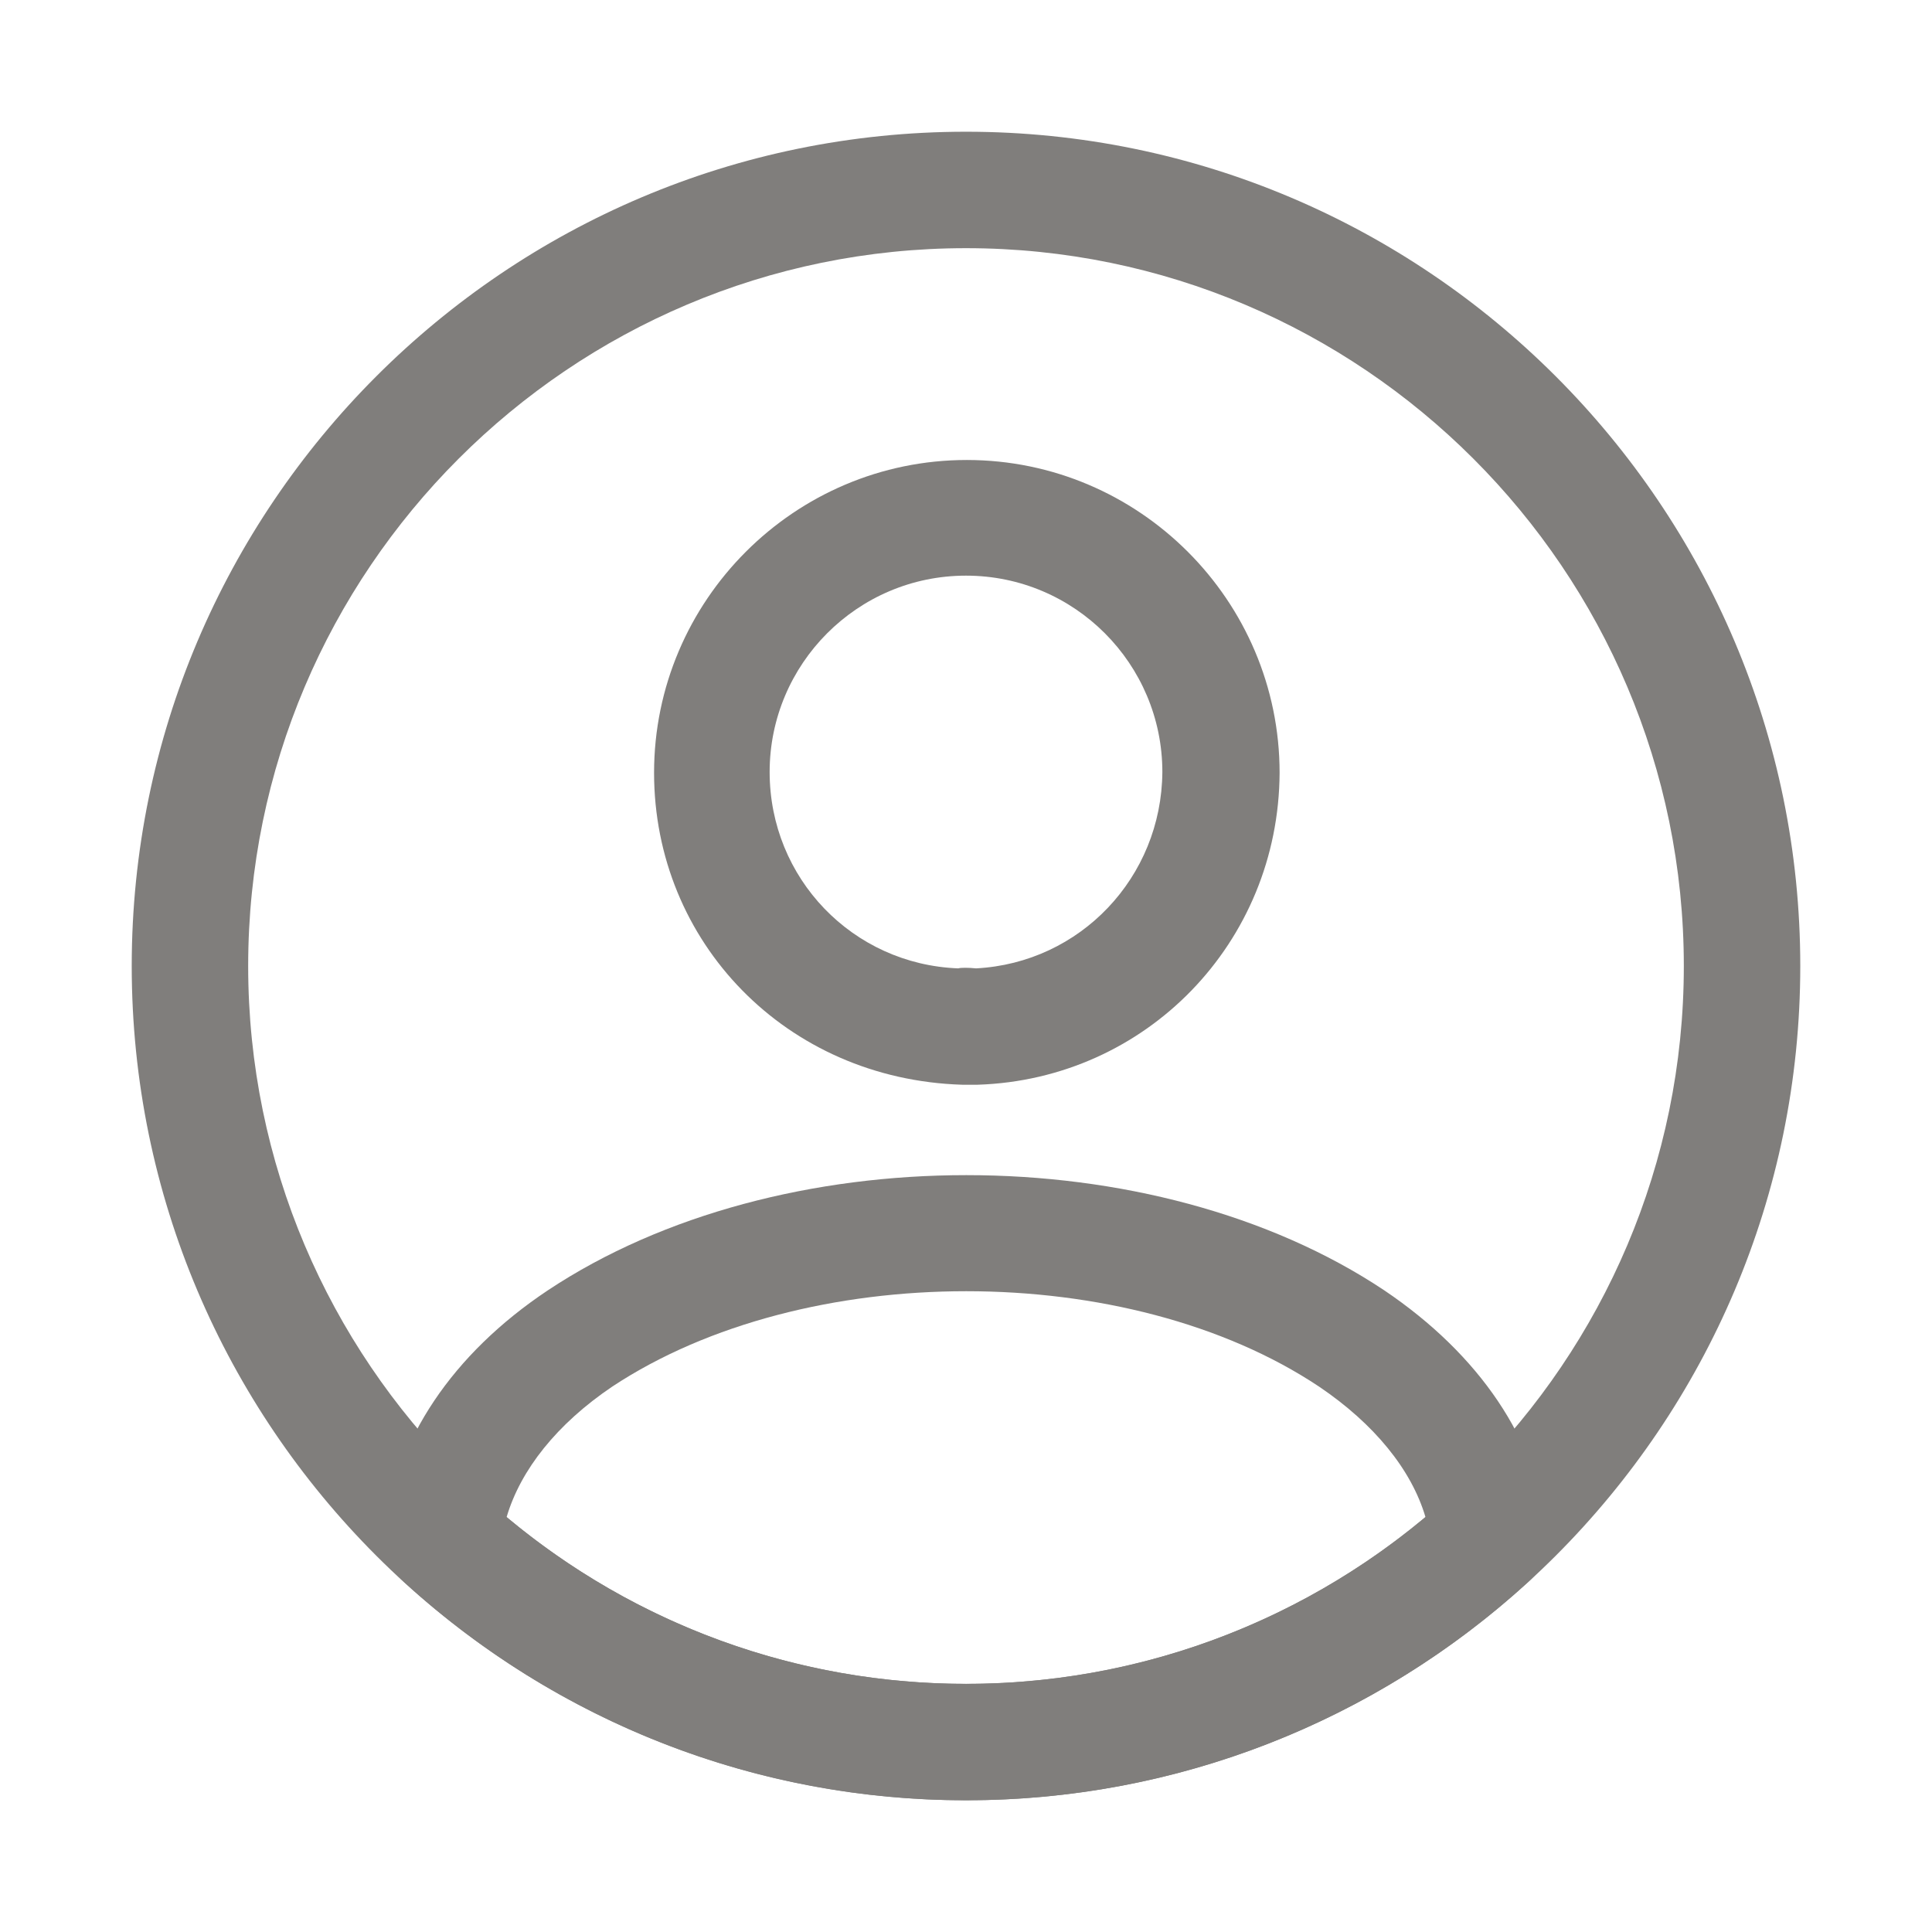 <svg width="22" height="22" viewBox="0 0 22 22" fill="none" xmlns="http://www.w3.org/2000/svg">
<path d="M11.106 12.352C11.089 12.352 11.062 12.352 11.044 12.352C11.018 12.352 10.983 12.352 10.956 12.352C8.95 12.29 7.448 10.726 7.448 8.8C7.448 6.838 9.047 5.238 11.009 5.238C12.971 5.238 14.571 6.838 14.571 8.8C14.562 10.735 13.051 12.29 11.133 12.352C11.115 12.352 11.115 12.352 11.106 12.352ZM11 6.555C9.763 6.555 8.764 7.562 8.764 8.791C8.764 10.002 9.71 10.982 10.912 11.027C10.938 11.018 11.027 11.018 11.115 11.027C12.299 10.965 13.227 9.993 13.236 8.791C13.236 7.562 12.238 6.555 11 6.555Z" fill="#807E7C"/>
<path d="M11.001 20.5C8.623 20.5 6.352 19.617 4.594 18.008C4.435 17.867 4.364 17.655 4.382 17.451C4.496 16.4 5.15 15.419 6.237 14.694C8.871 12.944 13.139 12.944 15.764 14.694C16.851 15.428 17.505 16.4 17.62 17.451C17.646 17.664 17.567 17.867 17.408 18.008C15.649 19.617 13.378 20.5 11.001 20.5ZM5.769 17.275C7.236 18.503 9.083 19.175 11.001 19.175C12.918 19.175 14.765 18.503 16.232 17.275C16.073 16.736 15.649 16.214 15.021 15.79C12.848 14.341 9.162 14.341 6.971 15.79C6.343 16.214 5.928 16.736 5.769 17.275Z" fill="#807E7C"/>
<path d="M11 20.5C5.76 20.5 1.5 16.241 1.5 11C1.5 5.76 5.76 1.5 11 1.5C16.241 1.5 20.5 5.76 20.5 11C20.5 16.241 16.241 20.5 11 20.5ZM11 2.826C6.493 2.826 2.826 6.493 2.826 11C2.826 15.507 6.493 19.174 11 19.174C15.507 19.174 19.174 15.507 19.174 11C19.174 6.493 15.507 2.826 11 2.826Z" fill="#807E7C"/>
</svg>
